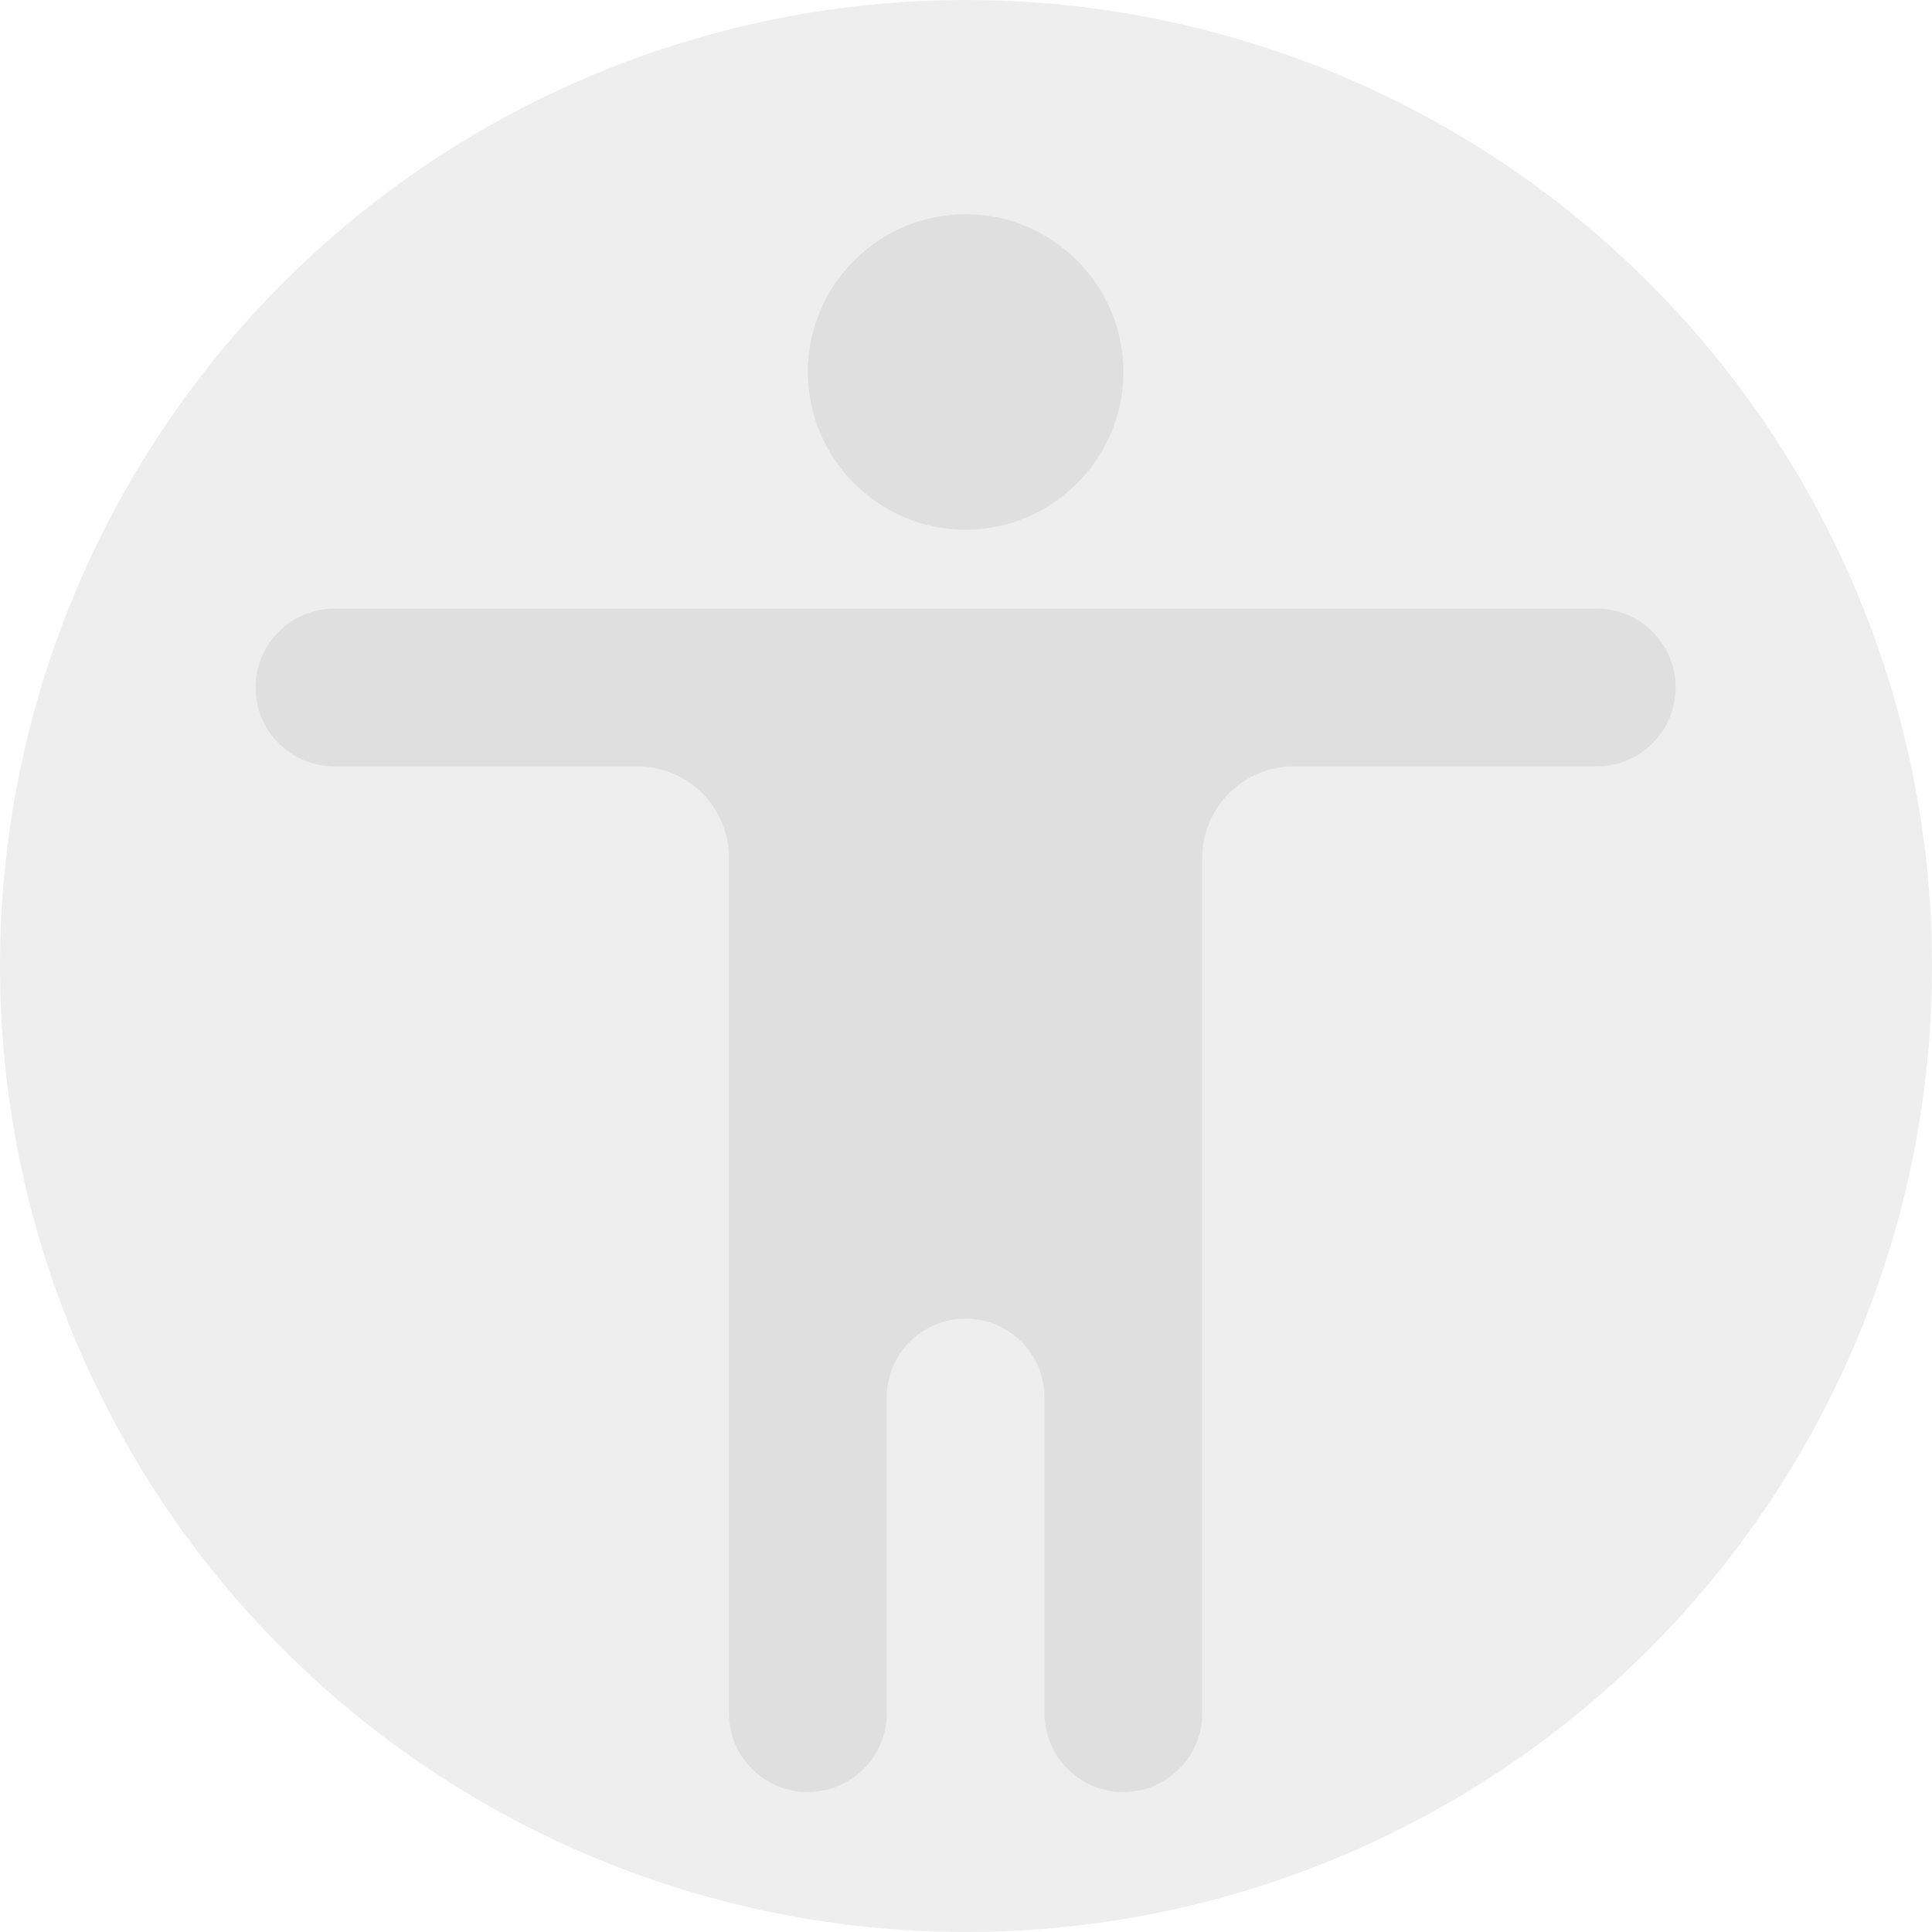 <svg xmlns="http://www.w3.org/2000/svg" viewBox="0 0 16 16">
 <defs>
  <style id="current-color-scheme" type="text/css">
   .ColorScheme-Text { color:#dfdfdf; } .ColorScheme-Highlight { color:#4285f4; } .ColorScheme-NeutralText { color:#ff9800; } .ColorScheme-PositiveText { color:#4caf50; } .ColorScheme-NegativeText { color:#f44336; }
  </style>
 </defs>
  <path style="fill:currentColor" class="ColorScheme-Text" fill-opacity=".5" d="m8 0c-2.122 0-4.157.843-5.657 2.343s-2.343 3.535-2.343 5.657.843 4.157 2.343 5.657 3.535 2.343 5.657 2.343 4.157-.843 5.657-2.343 2.343-3.535 2.343-5.657-.843-4.157-2.343-5.657-3.535-2.343-5.657-2.343z"/>
  <path style="fill:currentColor" class="ColorScheme-Text" transform="matrix(.49 0 0 .49 -3.825 -4.042)" d="m24.126 11.869c1.467 0 2.667 1.2 2.667 2.667 0 1.466-1.2 2.666-2.667 2.666s-2.667-1.2-2.667-2.666c0-1.467 1.2-2.667 2.667-2.667zm12 8.001c0 .736-.596 1.332-1.332 1.332h-5.123c-.41 0-.803.163-1.092.453-.29.289-.453.682-.453 1.092v14.457c0 .735-.596 1.332-1.332 1.332h-.003c-.735 0-1.332-.597-1.332-1.332v-5.336c0-.354-.14-.693-.39-.942-.25-.25-.588-.39-.942-.39h-.002c-.354 0-.692.14-.942.39-.25.249-.39.588-.39.942v5.336c0 .735-.597 1.332-1.332 1.332h-.003c-.736 0-1.332-.597-1.332-1.332v-14.457c0-.41-.163-.803-.452-1.092-.29-.29-.683-.453-1.093-.453h-5.123c-.736 0-1.332-.596-1.332-1.332v-.002c0-.736.596-1.332 1.332-1.332h21.336c.736 0 1.332.596 1.332 1.332z"/>
</svg>

